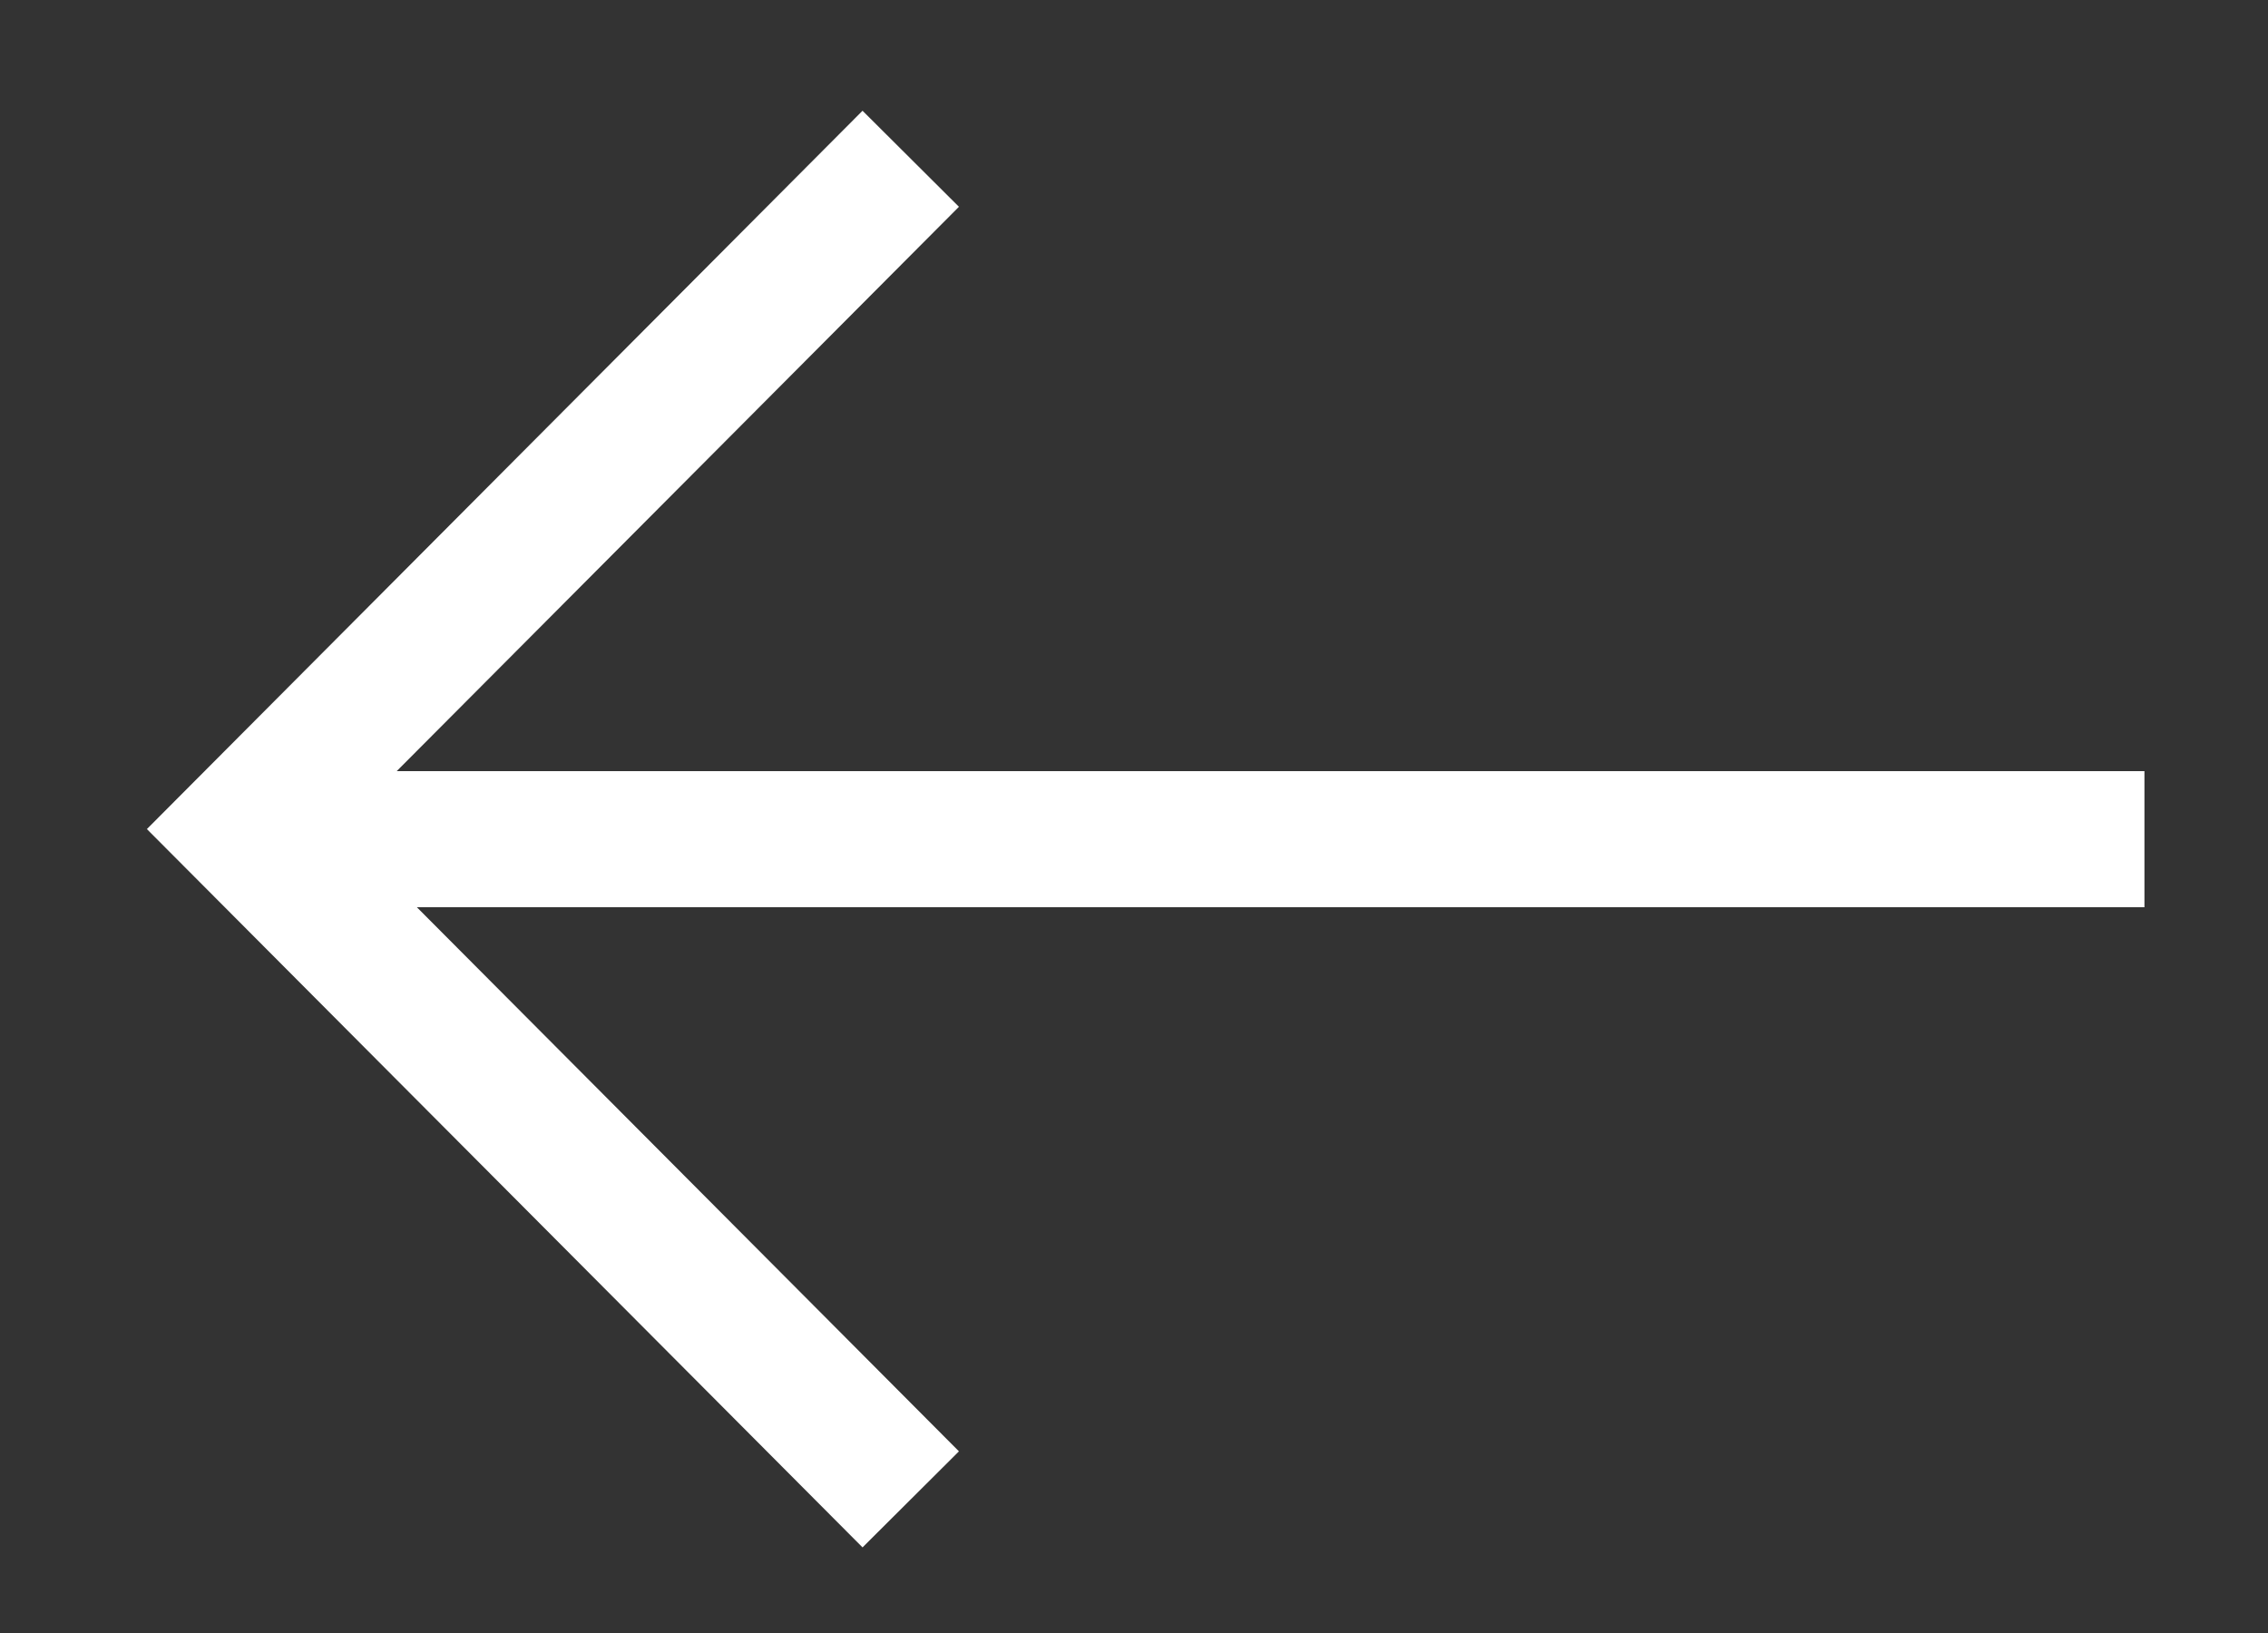 <svg xmlns="http://www.w3.org/2000/svg" xmlns:xlink="http://www.w3.org/1999/xlink" width="50" height="36" viewBox="0 0 50 36">
  <rect x="0" y="0" width="50" height="36" fill="#333333" stroke="none"/>
  <defs>
    <clipPath id="clip-Sample-Arrow-Left-Dark">
      <rect width="50" height="36"/>
    </clipPath>
  </defs>
  <g id="Sample-Arrow-Left-Dark" clip-path="url(#clip-Sample-Arrow-Left-Dark)">
    <g id="Group_11" data-name="Group 11" transform="translate(-19 -24)">
      <path id="Path_95" data-name="Path 95" d="M-8749.923,3557.615l-14.722,14.777,14.722,14.777" transform="translate(8789.001 -3530.115)" fill="none" stroke="#fff" stroke-width="3"/>
      <path id="Path_96" data-name="Path 96" d="M-8745.644,3579.523h41.92" transform="translate(8770 -3537.023)" fill="none" stroke="#fff" stroke-width="3"/>
    </g>
  </g>
</svg>
